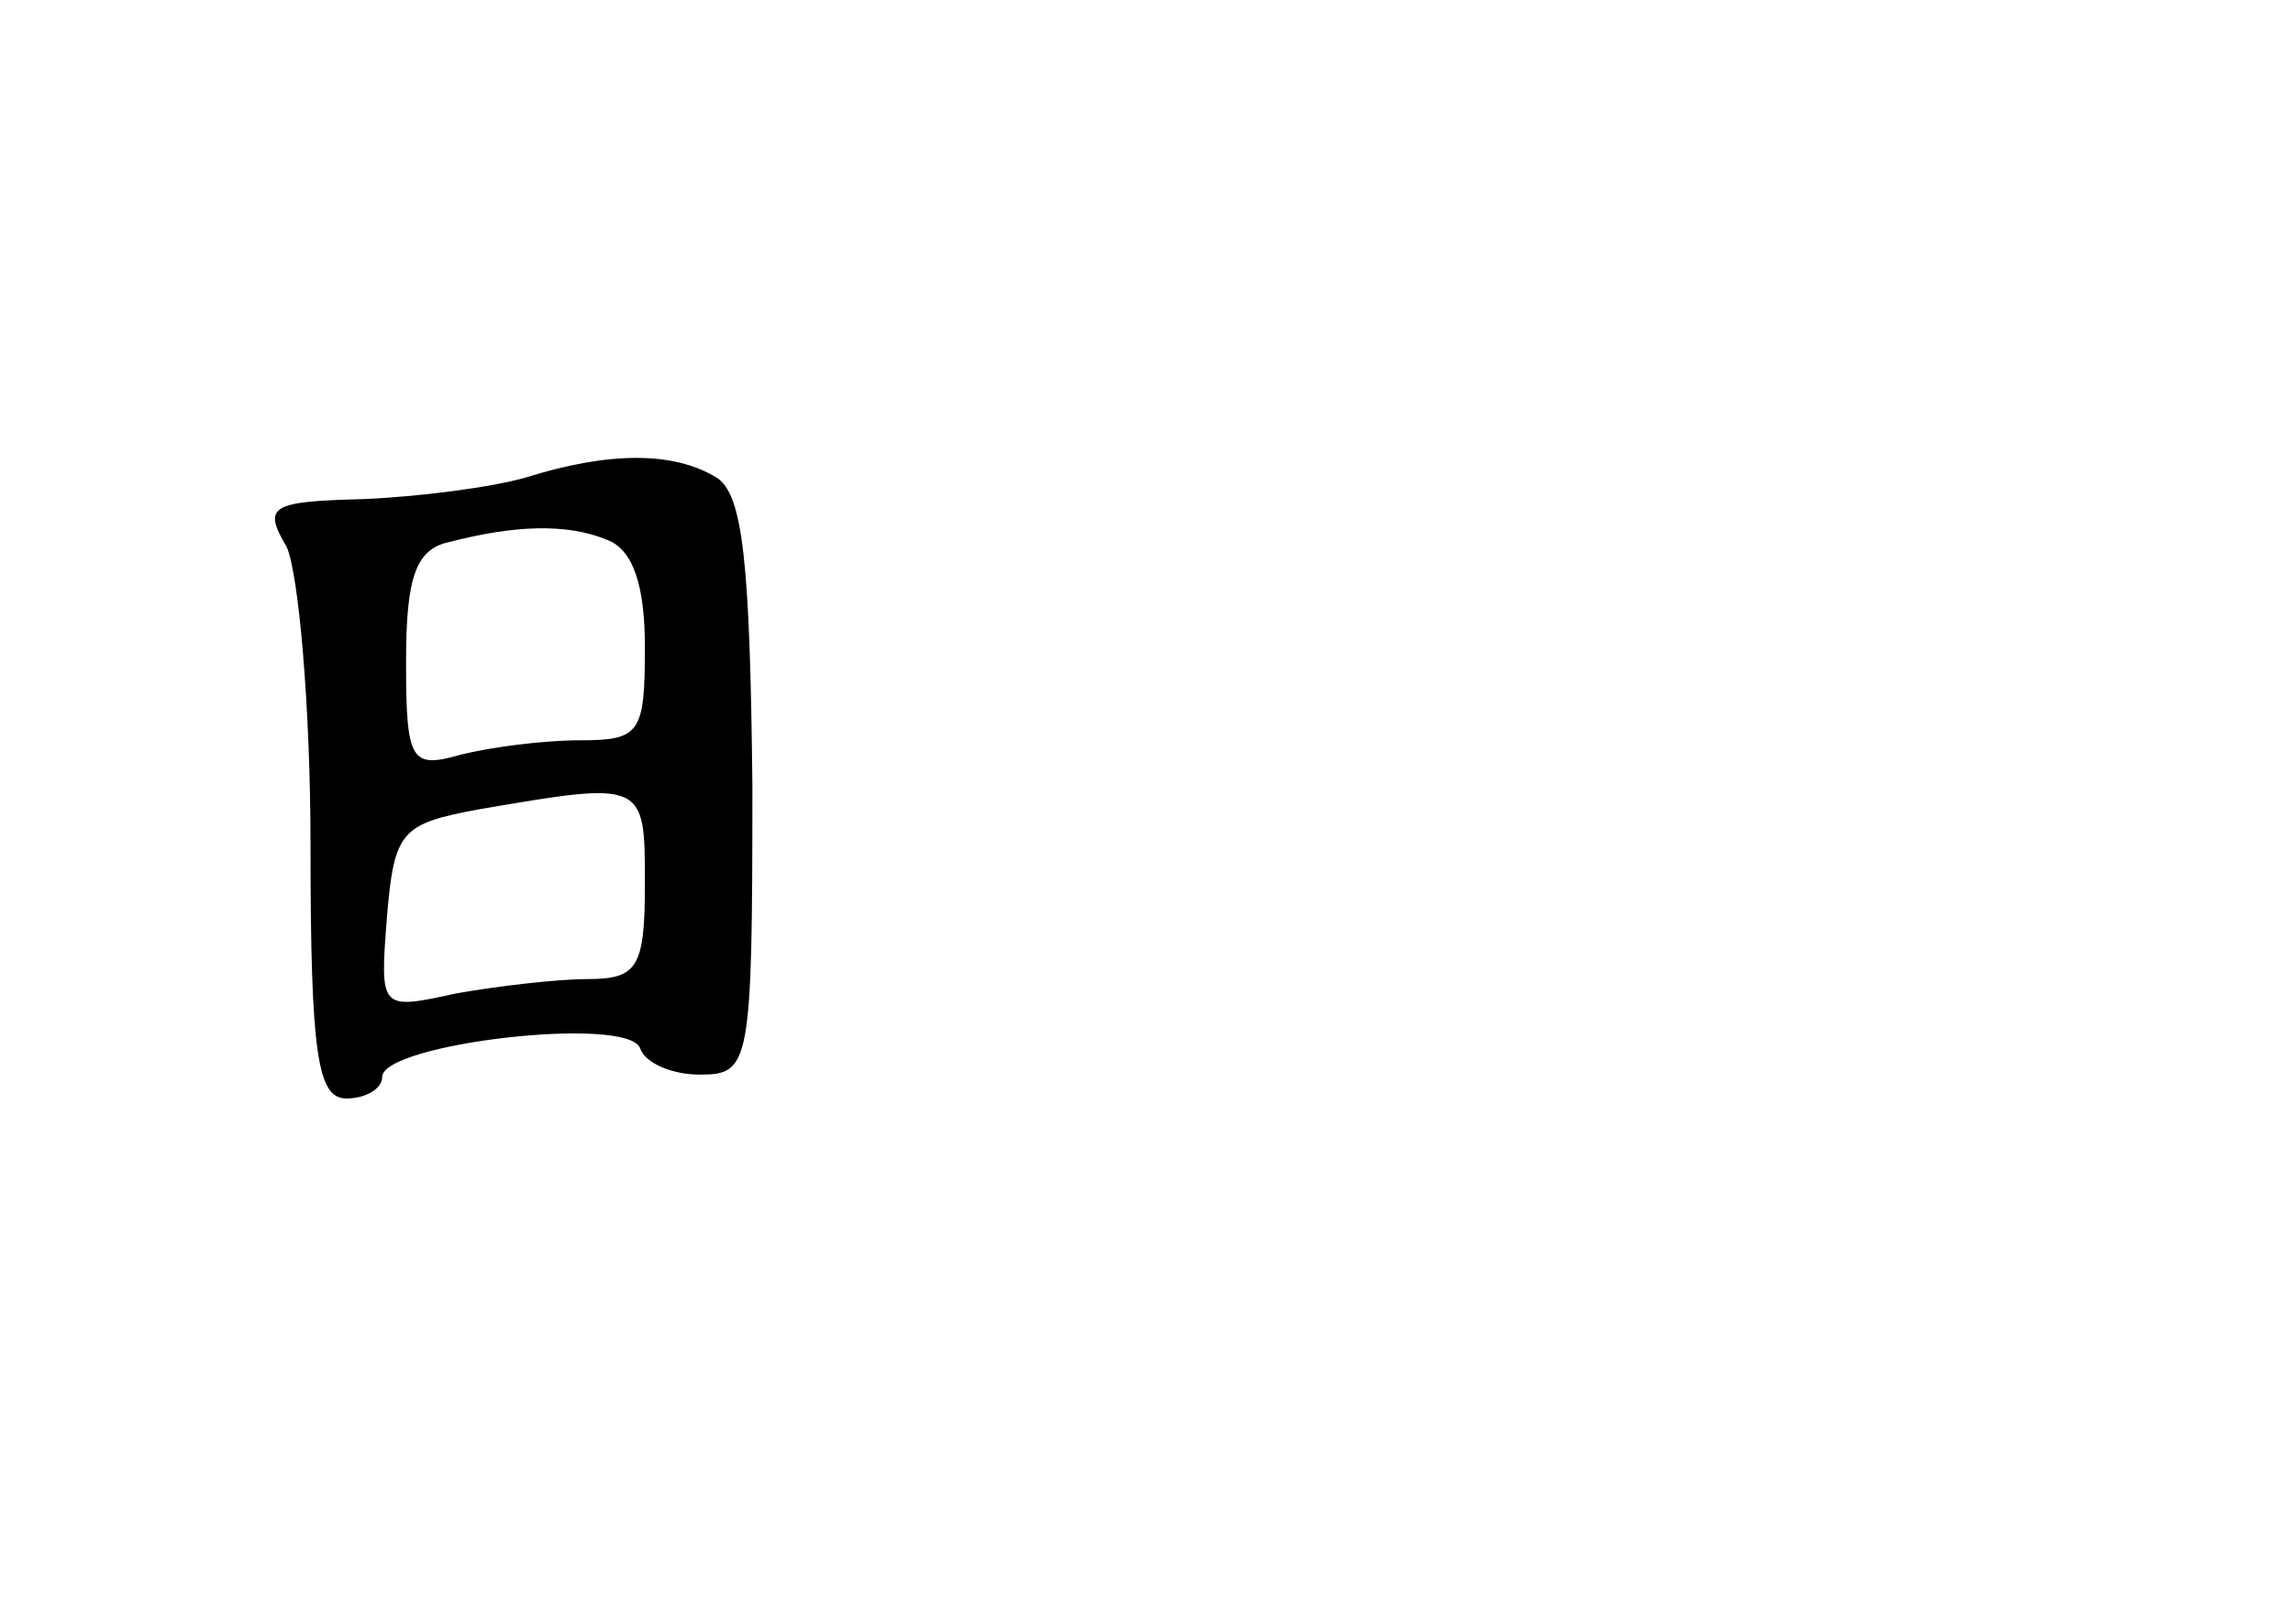 <?xml version="1.0" standalone="no"?>
<!DOCTYPE svg PUBLIC "-//W3C//DTD SVG 20010904//EN"
 "http://www.w3.org/TR/2001/REC-SVG-20010904/DTD/svg10.dtd">
<svg version="1.0" xmlns="http://www.w3.org/2000/svg"
 width="96pt" height="68pt" viewBox="0 0 96 68"
 preserveAspectRatio="xMidYMid meet">
<g transform="translate(0,68) scale(0.1,-0.1)"
fill="#000000" stroke="none">
<path d="M220 480 c-14 -4 -44 -8 -68 -9 -39 -1 -42 -3 -32 -20 5 -11 10 -67
10 -125 0 -88 3 -106 15 -106 8 0 15 4 15 9 0 14 103 26 108 12 2 -6 13 -11
25 -11 21 0 22 4 22 121 -1 94 -4 122 -15 129 -18 11 -45 11 -80 0z m34 -26
c11 -4 16 -19 16 -45 0 -36 -2 -39 -27 -39 -16 0 -38 -3 -50 -6 -21 -6 -23 -3
-23 39 0 35 4 47 18 50 27 7 49 8 66 1z m16 -144 c0 -35 -3 -40 -24 -40 -13 0
-38 -3 -55 -6 -32 -7 -32 -7 -29 32 3 36 6 39 38 45 70 12 70 12 70 -31z"/>
</g>
</svg>
